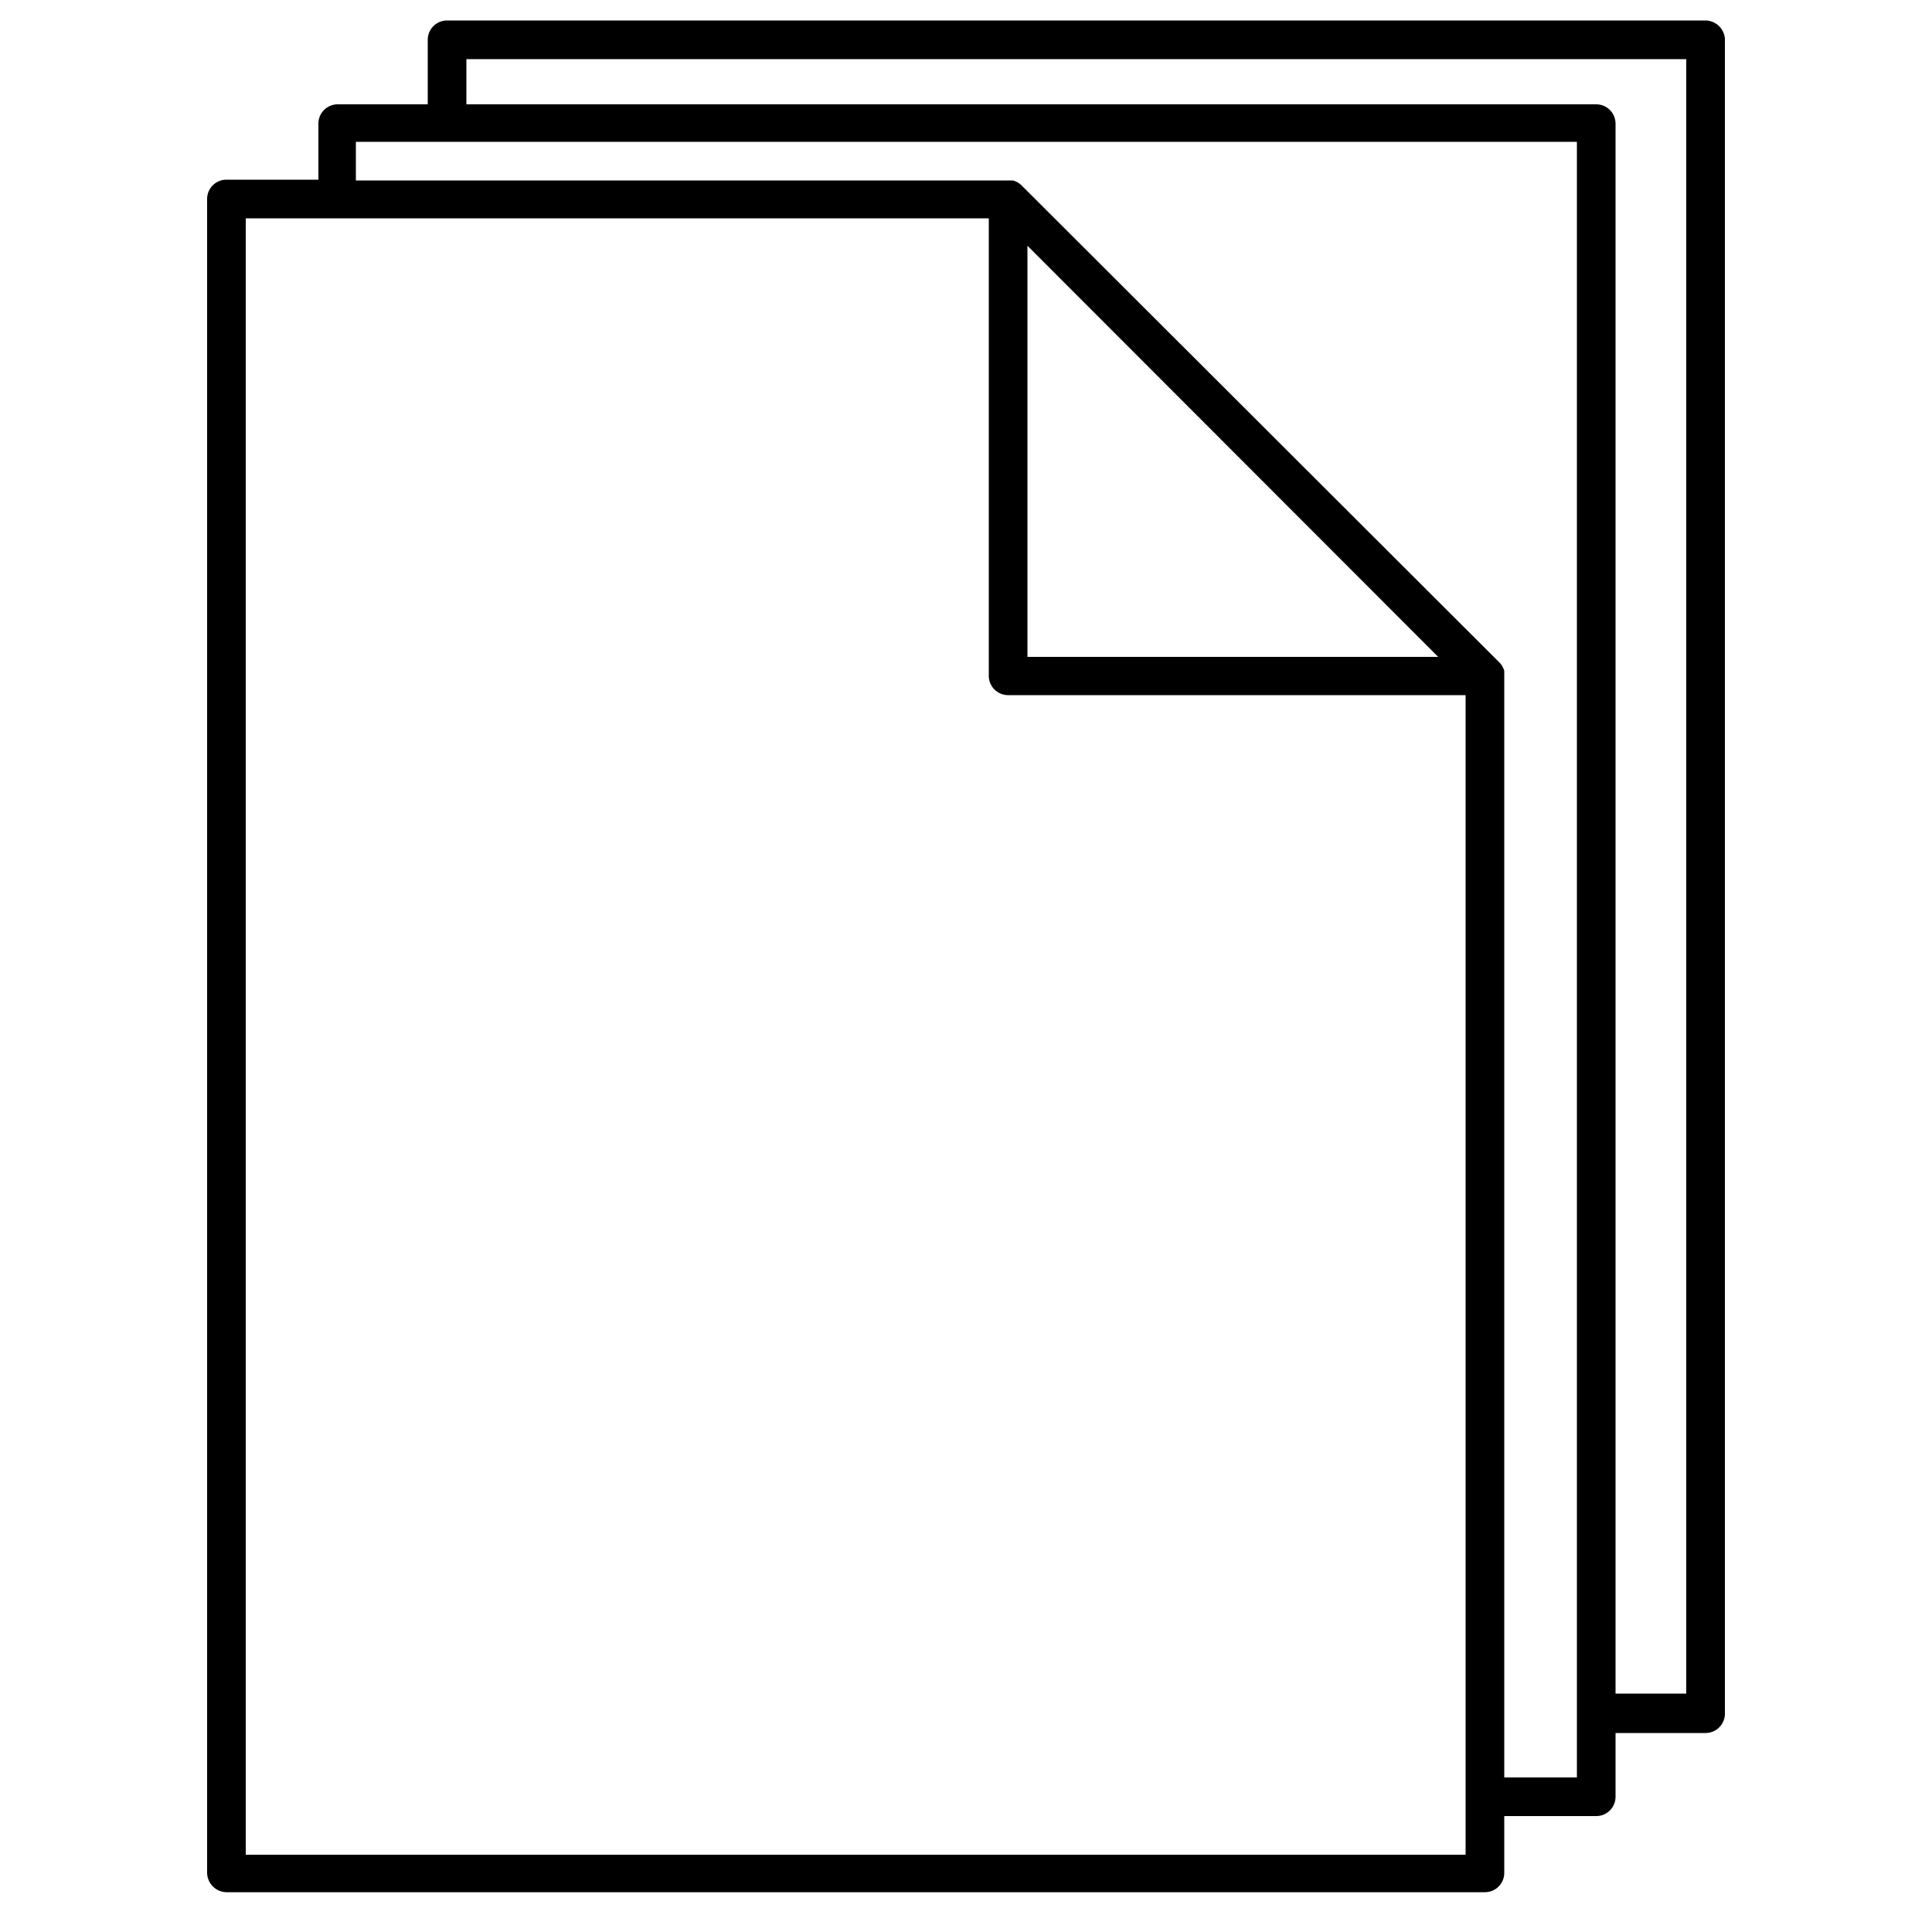<svg id="ICONS" xmlns="http://www.w3.org/2000/svg" viewBox="0 0 50 50"><path d="M44.14.53H11.57a.5.5,0,0,0-.5.5V2.7H8.74a.5.5,0,0,0-.5.5V4.65H5.86a.5.5,0,0,0-.5.5V48.47a.51.51,0,0,0,.5.5H38.43a.5.5,0,0,0,.5-.5V47h2.38a.5.5,0,0,0,.5-.5V44.85h2.33a.5.5,0,0,0,.5-.5V1A.51.51,0,0,0,44.14.53ZM37.93,48H6.36V5.65H25.59V17.49a.5.5,0,0,0,.5.5H37.93ZM26.59,17V6.36L37.22,17ZM40.81,46H38.93V17.49s0,0,0-.06,0,0,0-.07a.5.5,0,0,0-.13-.22L26.44,4.8a.48.48,0,0,0-.23-.13h-17v-1H40.81Zm2.83-2.17H41.81V3.2a.5.5,0,0,0-.5-.5H12.07V1.53H43.64Z"/></svg>